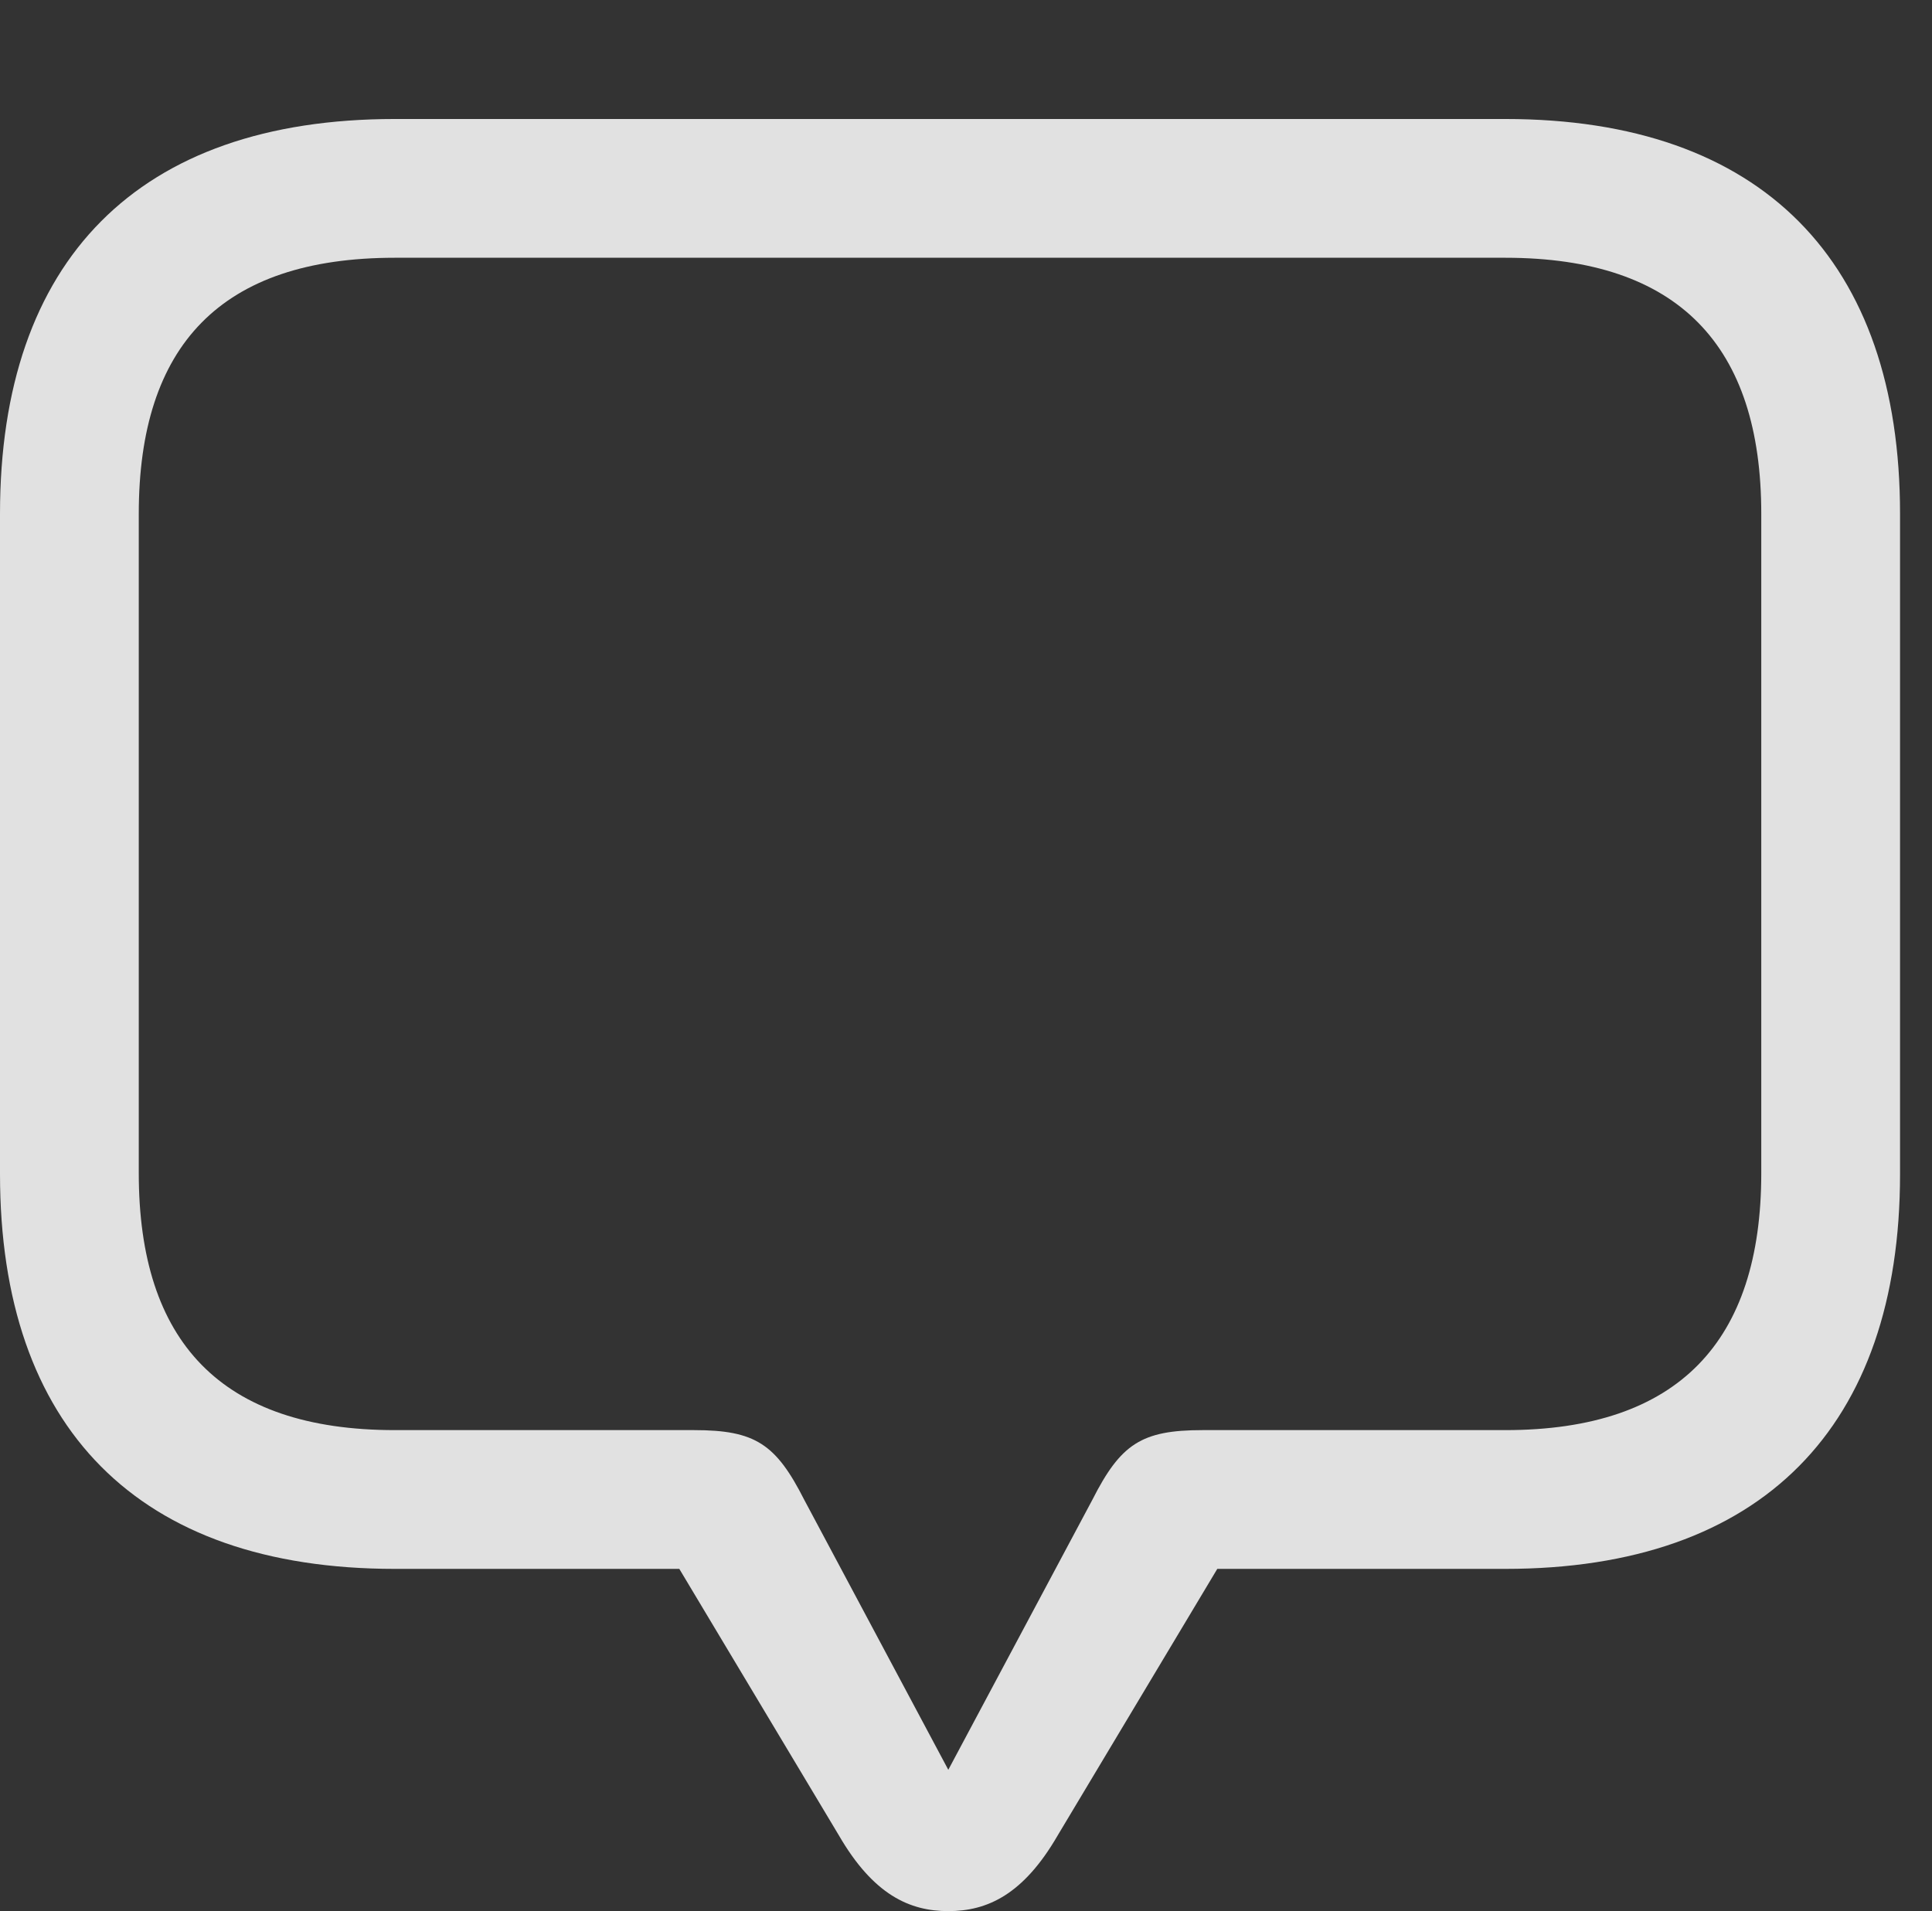 <?xml version="1.0" encoding="UTF-8"?>
<!--Generator: Apple Native CoreSVG 326-->
<!DOCTYPE svg
PUBLIC "-//W3C//DTD SVG 1.1//EN"
       "http://www.w3.org/Graphics/SVG/1.1/DTD/svg11.dtd">
<svg version="1.1" xmlns="http://www.w3.org/2000/svg" xmlns:xlink="http://www.w3.org/1999/xlink" viewBox="0 0 21.885 21.65">
 <rect x="0" y="0" width="21.885" height="21.65" fill="#333333" stroke="none"/>
 <g>
  <rect height="21.65" opacity="0" width="21.885" x="0" y="0"/>
  <path d="M10.742 21.65C11.182 21.65 11.592 21.465 11.982 20.791L13.789 17.773L17.051 17.773C19.961 17.773 21.523 16.162 21.523 13.301L21.523 5.82C21.523 2.959 19.961 1.348 17.051 1.348L4.473 1.348C1.562 1.348 0 2.949 0 5.82L0 13.301C0 16.172 1.562 17.773 4.473 17.773L7.695 17.773L9.502 20.791C9.893 21.465 10.303 21.65 10.742 21.65ZM10.742 20.049L9.111 16.992C8.789 16.357 8.555 16.201 7.861 16.201L4.473 16.201C2.5 16.201 1.572 15.195 1.572 13.291L1.572 5.82C1.572 3.916 2.5 2.92 4.473 2.92L17.051 2.92C19.014 2.92 19.951 3.916 19.951 5.82L19.951 13.291C19.951 15.195 19.014 16.201 17.051 16.201L13.623 16.201C12.93 16.201 12.695 16.357 12.373 16.992Z" fill="white" fill-opacity="0.85"/>
 </g>
</svg>
